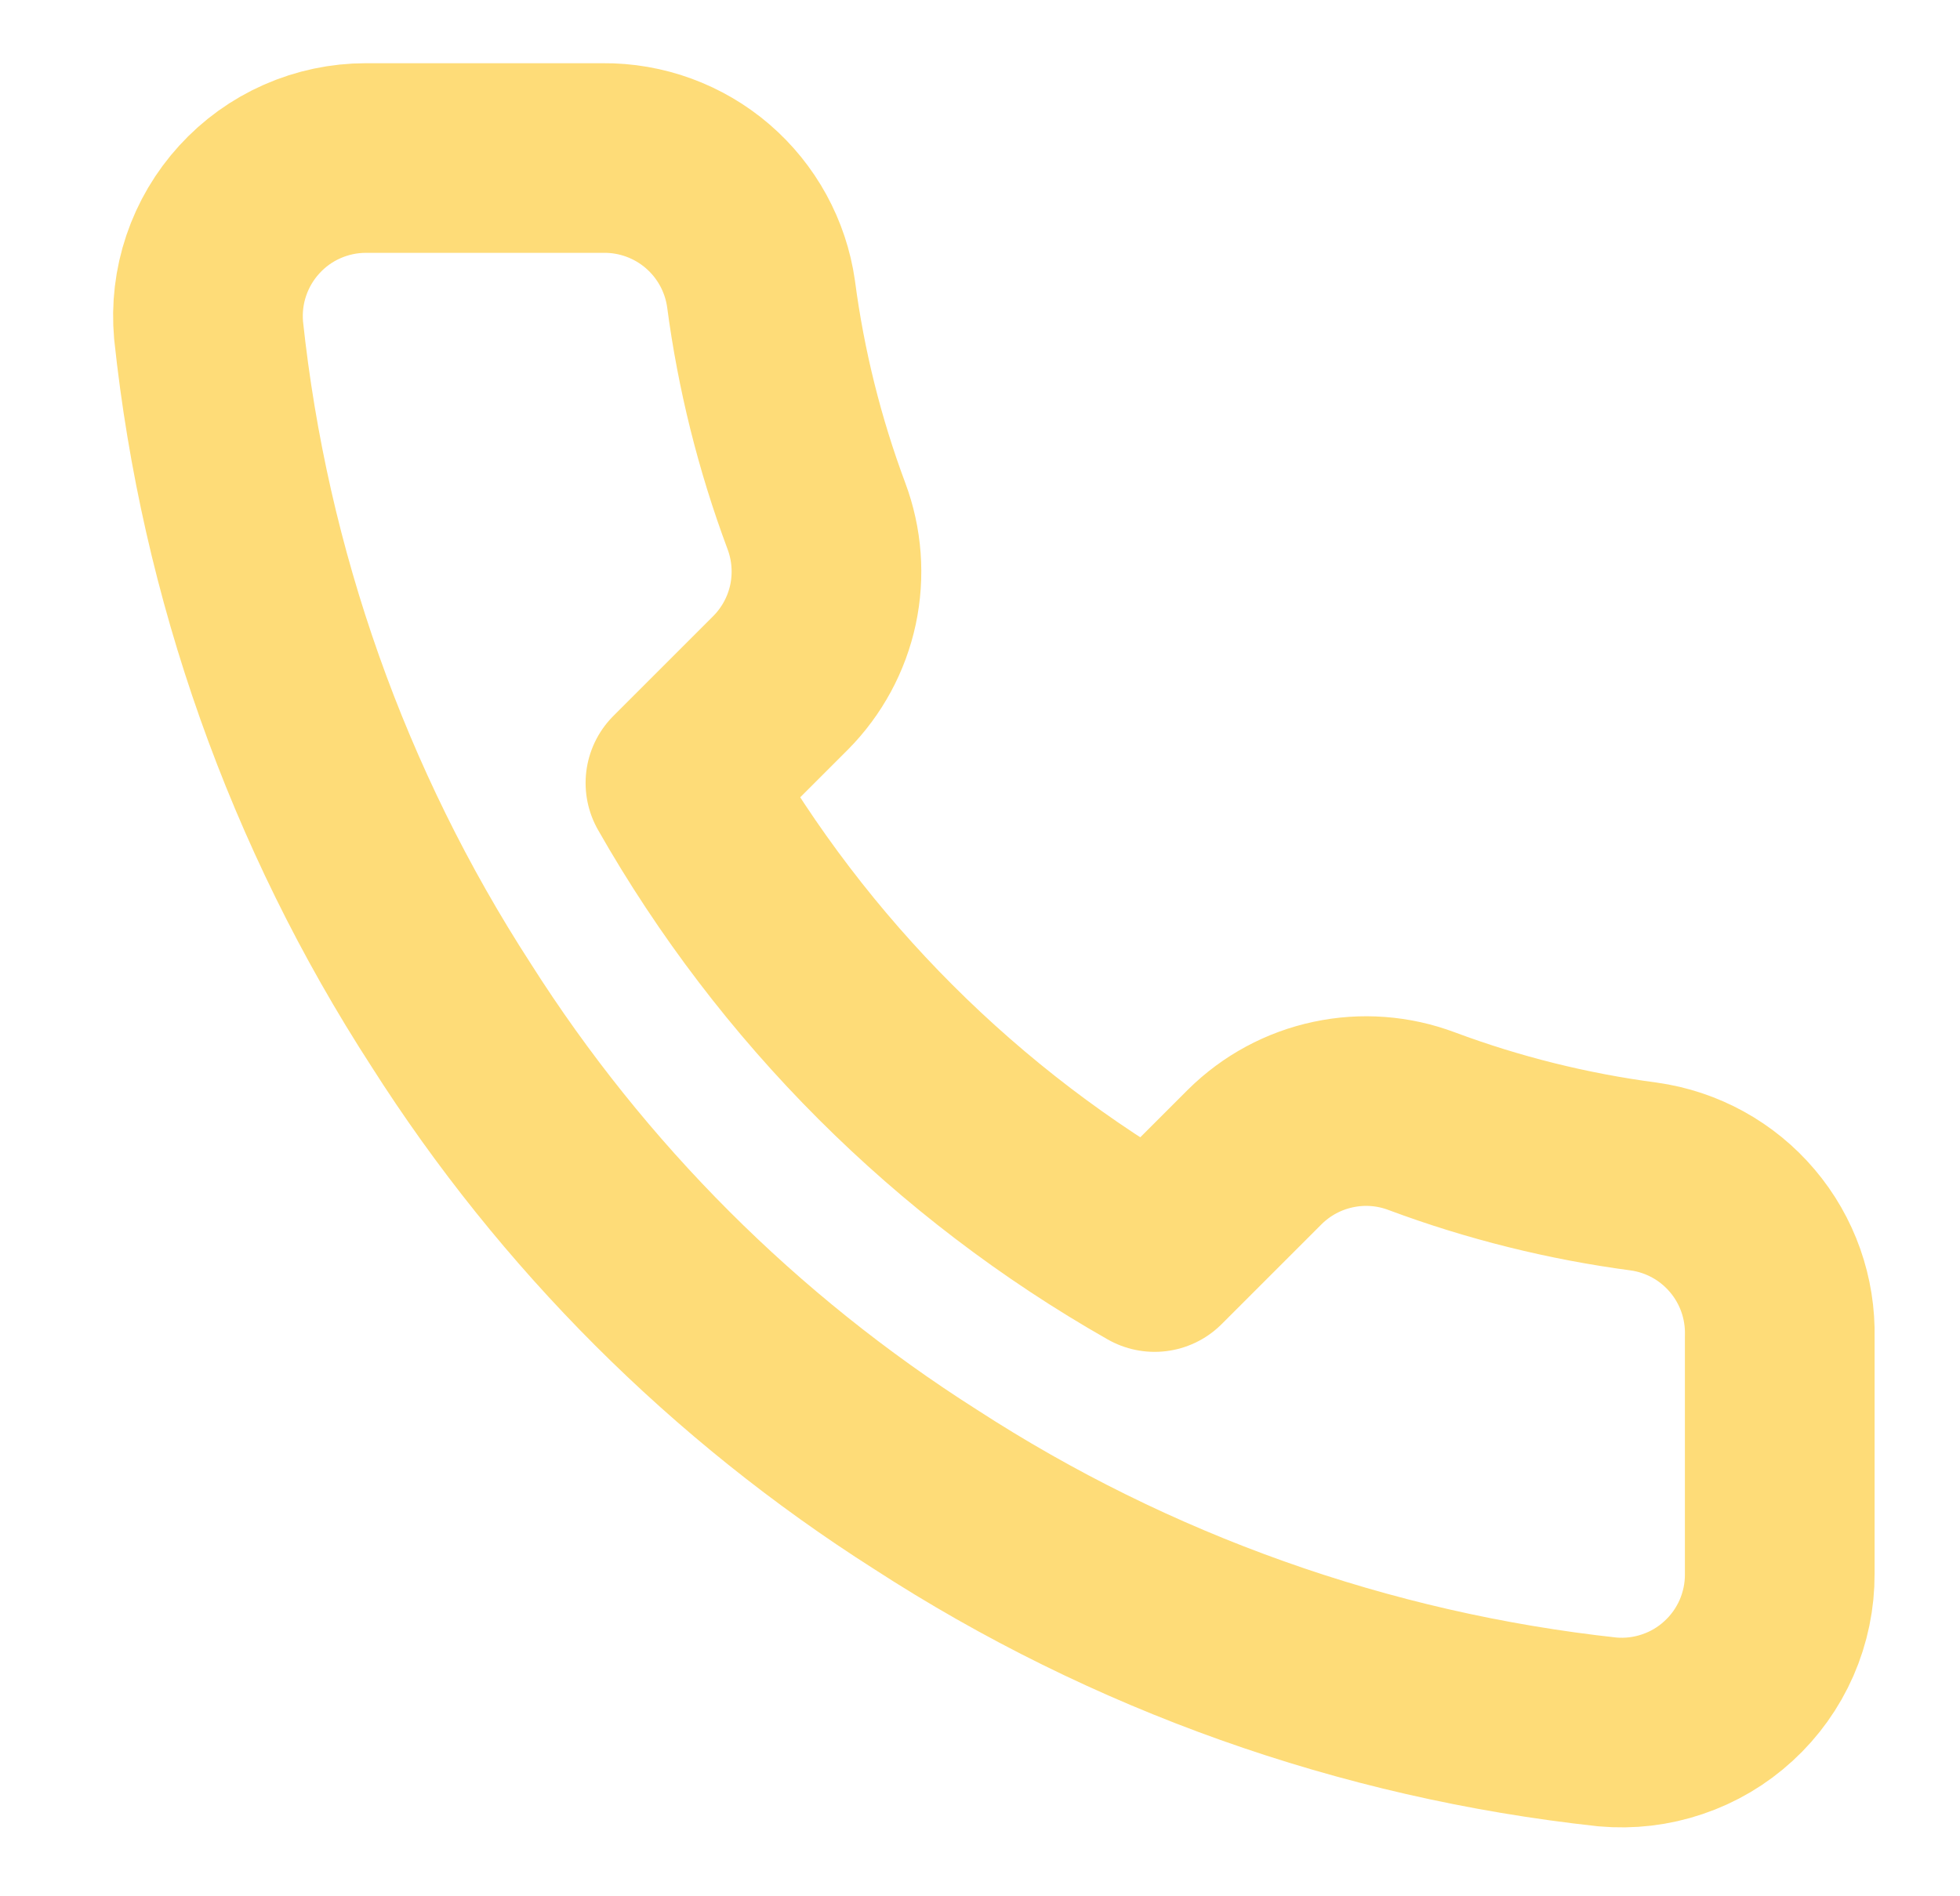 <svg xmlns="http://www.w3.org/2000/svg" width="31" height="30" viewBox="0 0 31 30" fill="none">
  <path d="M28.149 21.15V24.9C28.151 25.248 28.079 25.593 27.94 25.912C27.8 26.231 27.596 26.517 27.339 26.752C27.083 26.988 26.78 27.167 26.45 27.278C26.12 27.39 25.771 27.431 25.424 27.4C21.578 26.982 17.883 25.668 14.637 23.562C11.617 21.643 9.056 19.083 7.137 16.062C5.024 12.802 3.71 9.089 3.299 5.225C3.268 4.879 3.309 4.531 3.42 4.202C3.531 3.873 3.709 3.571 3.943 3.315C4.177 3.058 4.461 2.853 4.779 2.713C5.096 2.573 5.44 2.5 5.787 2.5H9.537C10.143 2.494 10.731 2.709 11.191 3.104C11.651 3.5 11.952 4.049 12.037 4.65C12.195 5.85 12.489 7.028 12.912 8.162C13.08 8.61 13.116 9.096 13.017 9.564C12.917 10.031 12.685 10.46 12.349 10.8L10.762 12.387C12.541 15.517 15.132 18.108 18.262 19.887L19.849 18.3C20.189 17.964 20.618 17.732 21.086 17.633C21.553 17.533 22.039 17.569 22.487 17.738C23.621 18.161 24.799 18.454 25.999 18.613C26.606 18.698 27.161 19.004 27.557 19.472C27.954 19.94 28.164 20.537 28.149 21.15Z" stroke="#FEDC78" stroke-width="3" stroke-linecap="round" stroke-linejoin="round"/>
</svg>